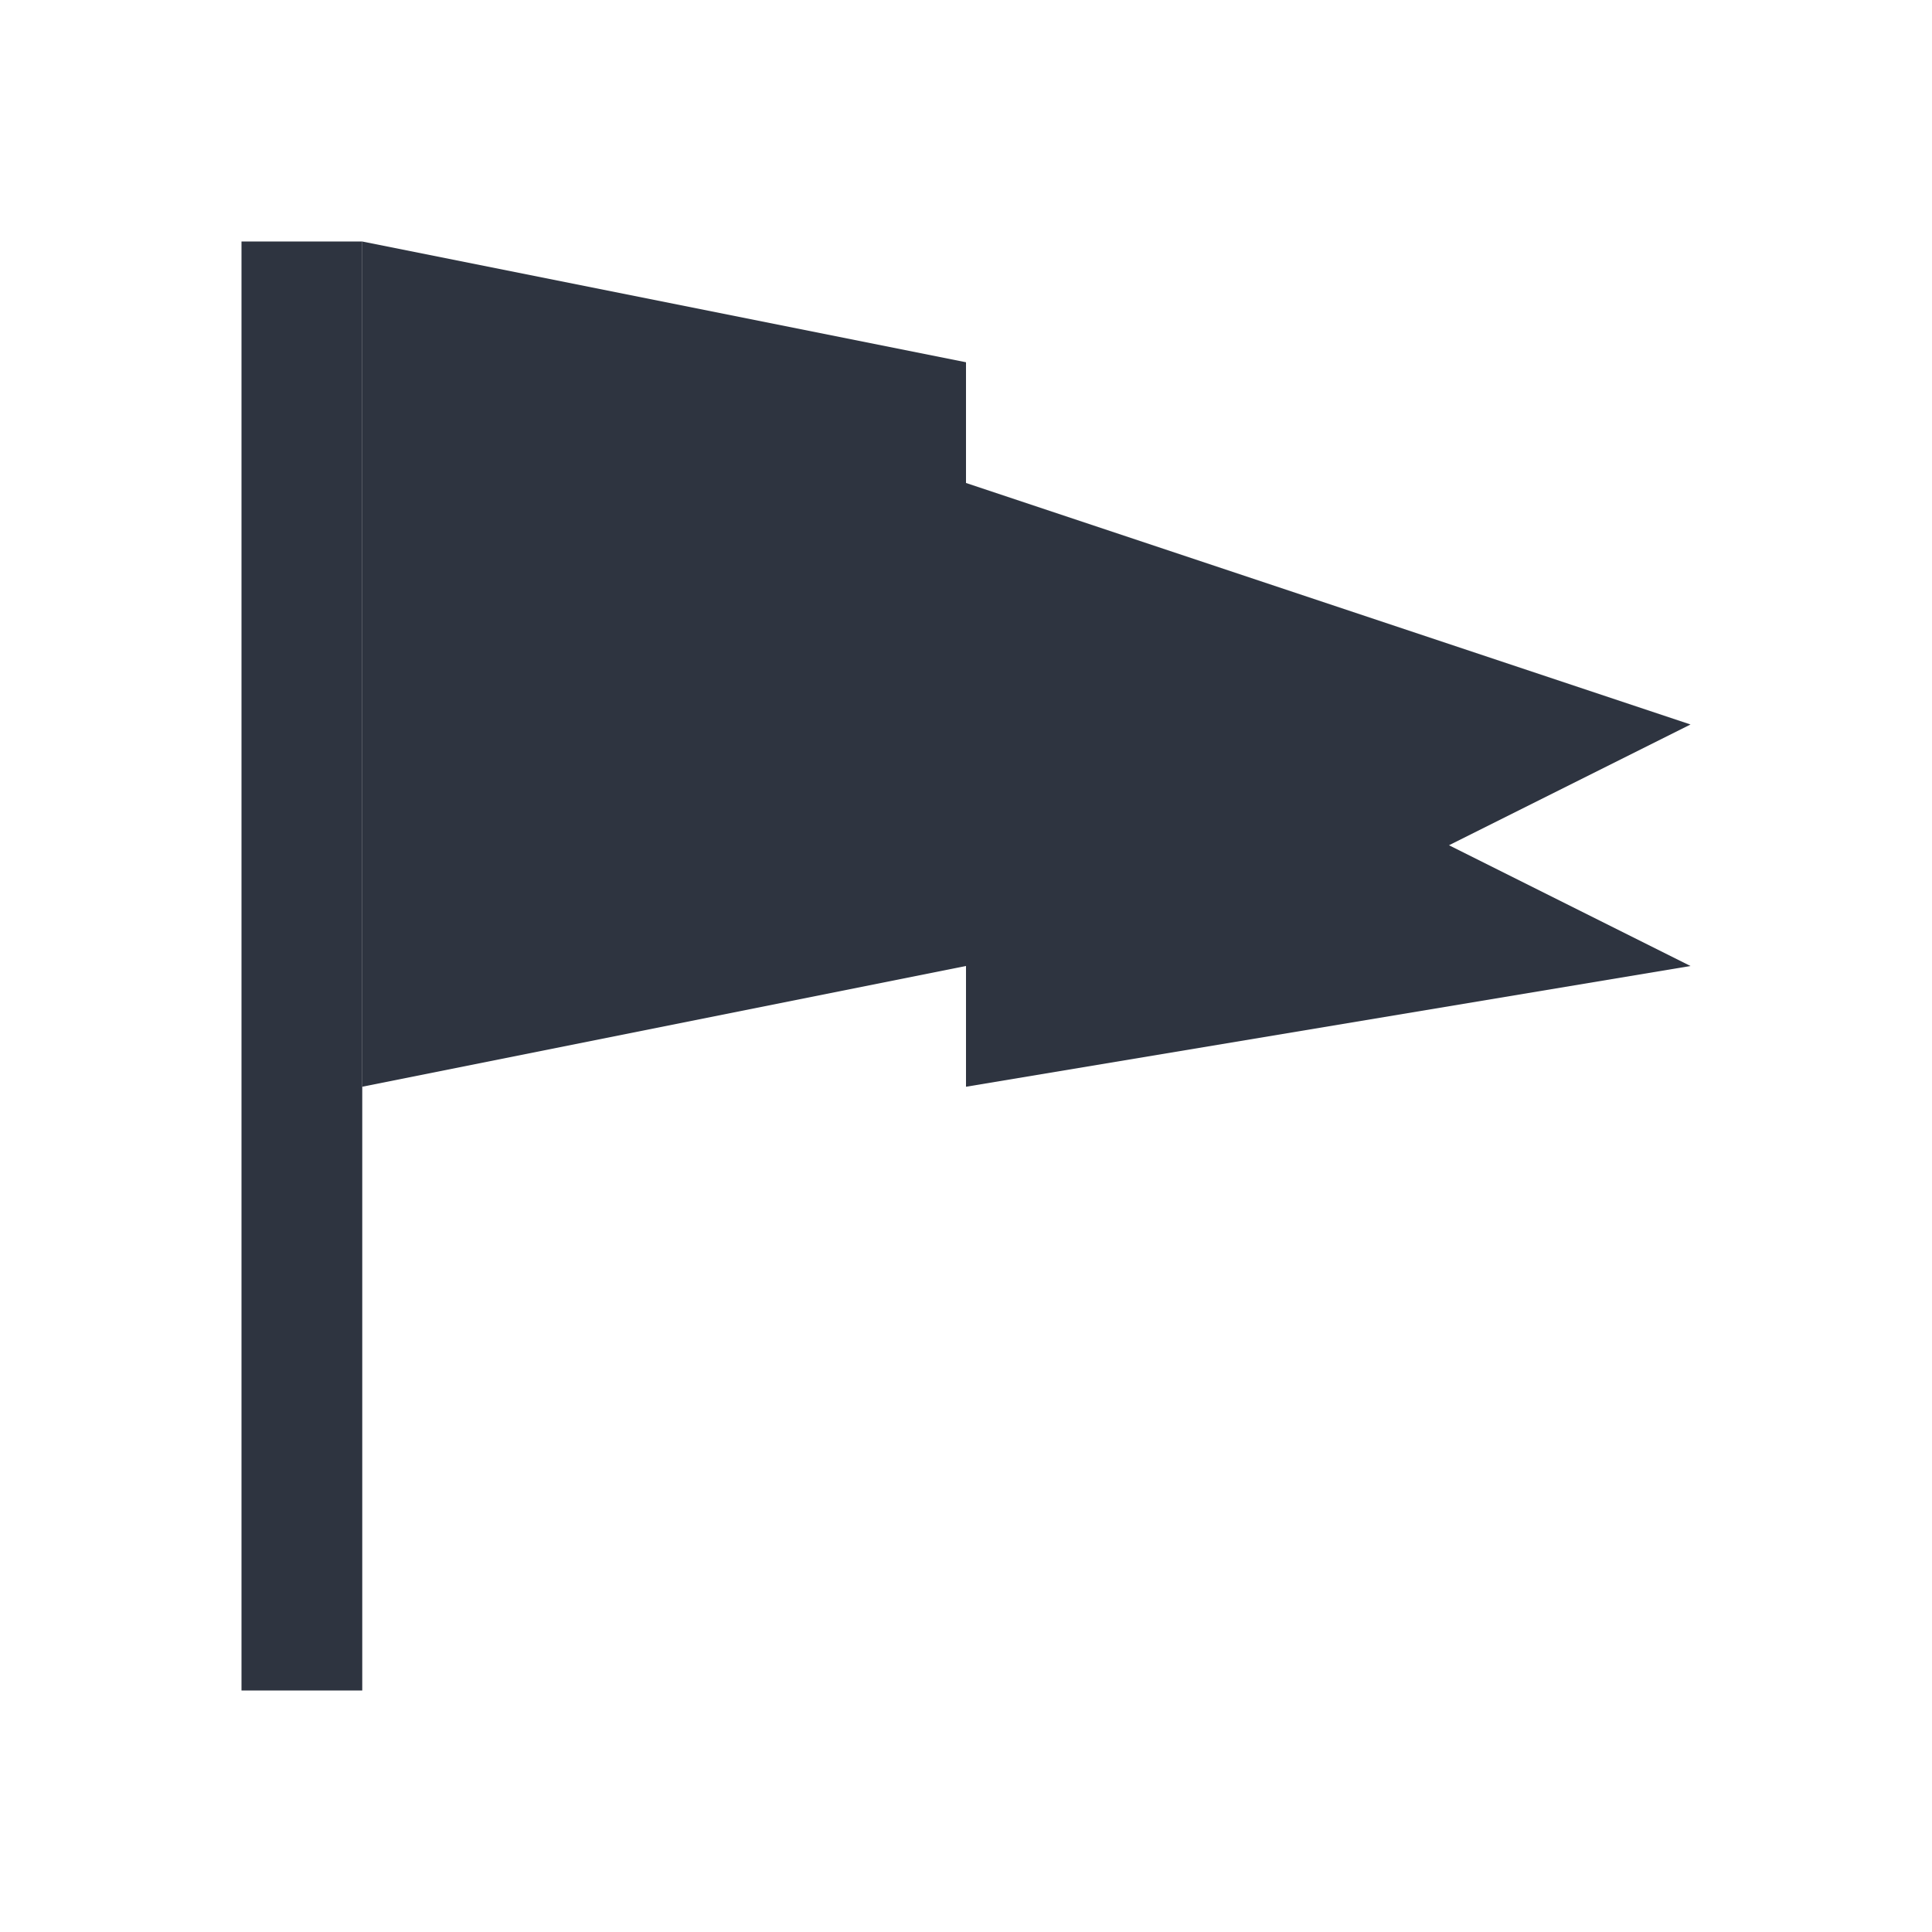 <svg version="1.1" viewBox="0 0 16 16" xmlns="http://www.w3.org/2000/svg">
 <defs>
  <style type="text/css">.ColorScheme-Text {
        color:#2e3440;
      }</style>
 </defs>
 <path class="ColorScheme-Text" d="m2 2h1v12h-1z" fill="currentColor" fill-rule="evenodd"/>
 <path d="m3 2 5 1v1l6 2-2 1 2 1-6 1v-1l-5 1z" fill="#2e3440" fill-rule="evenodd"/>
</svg>
